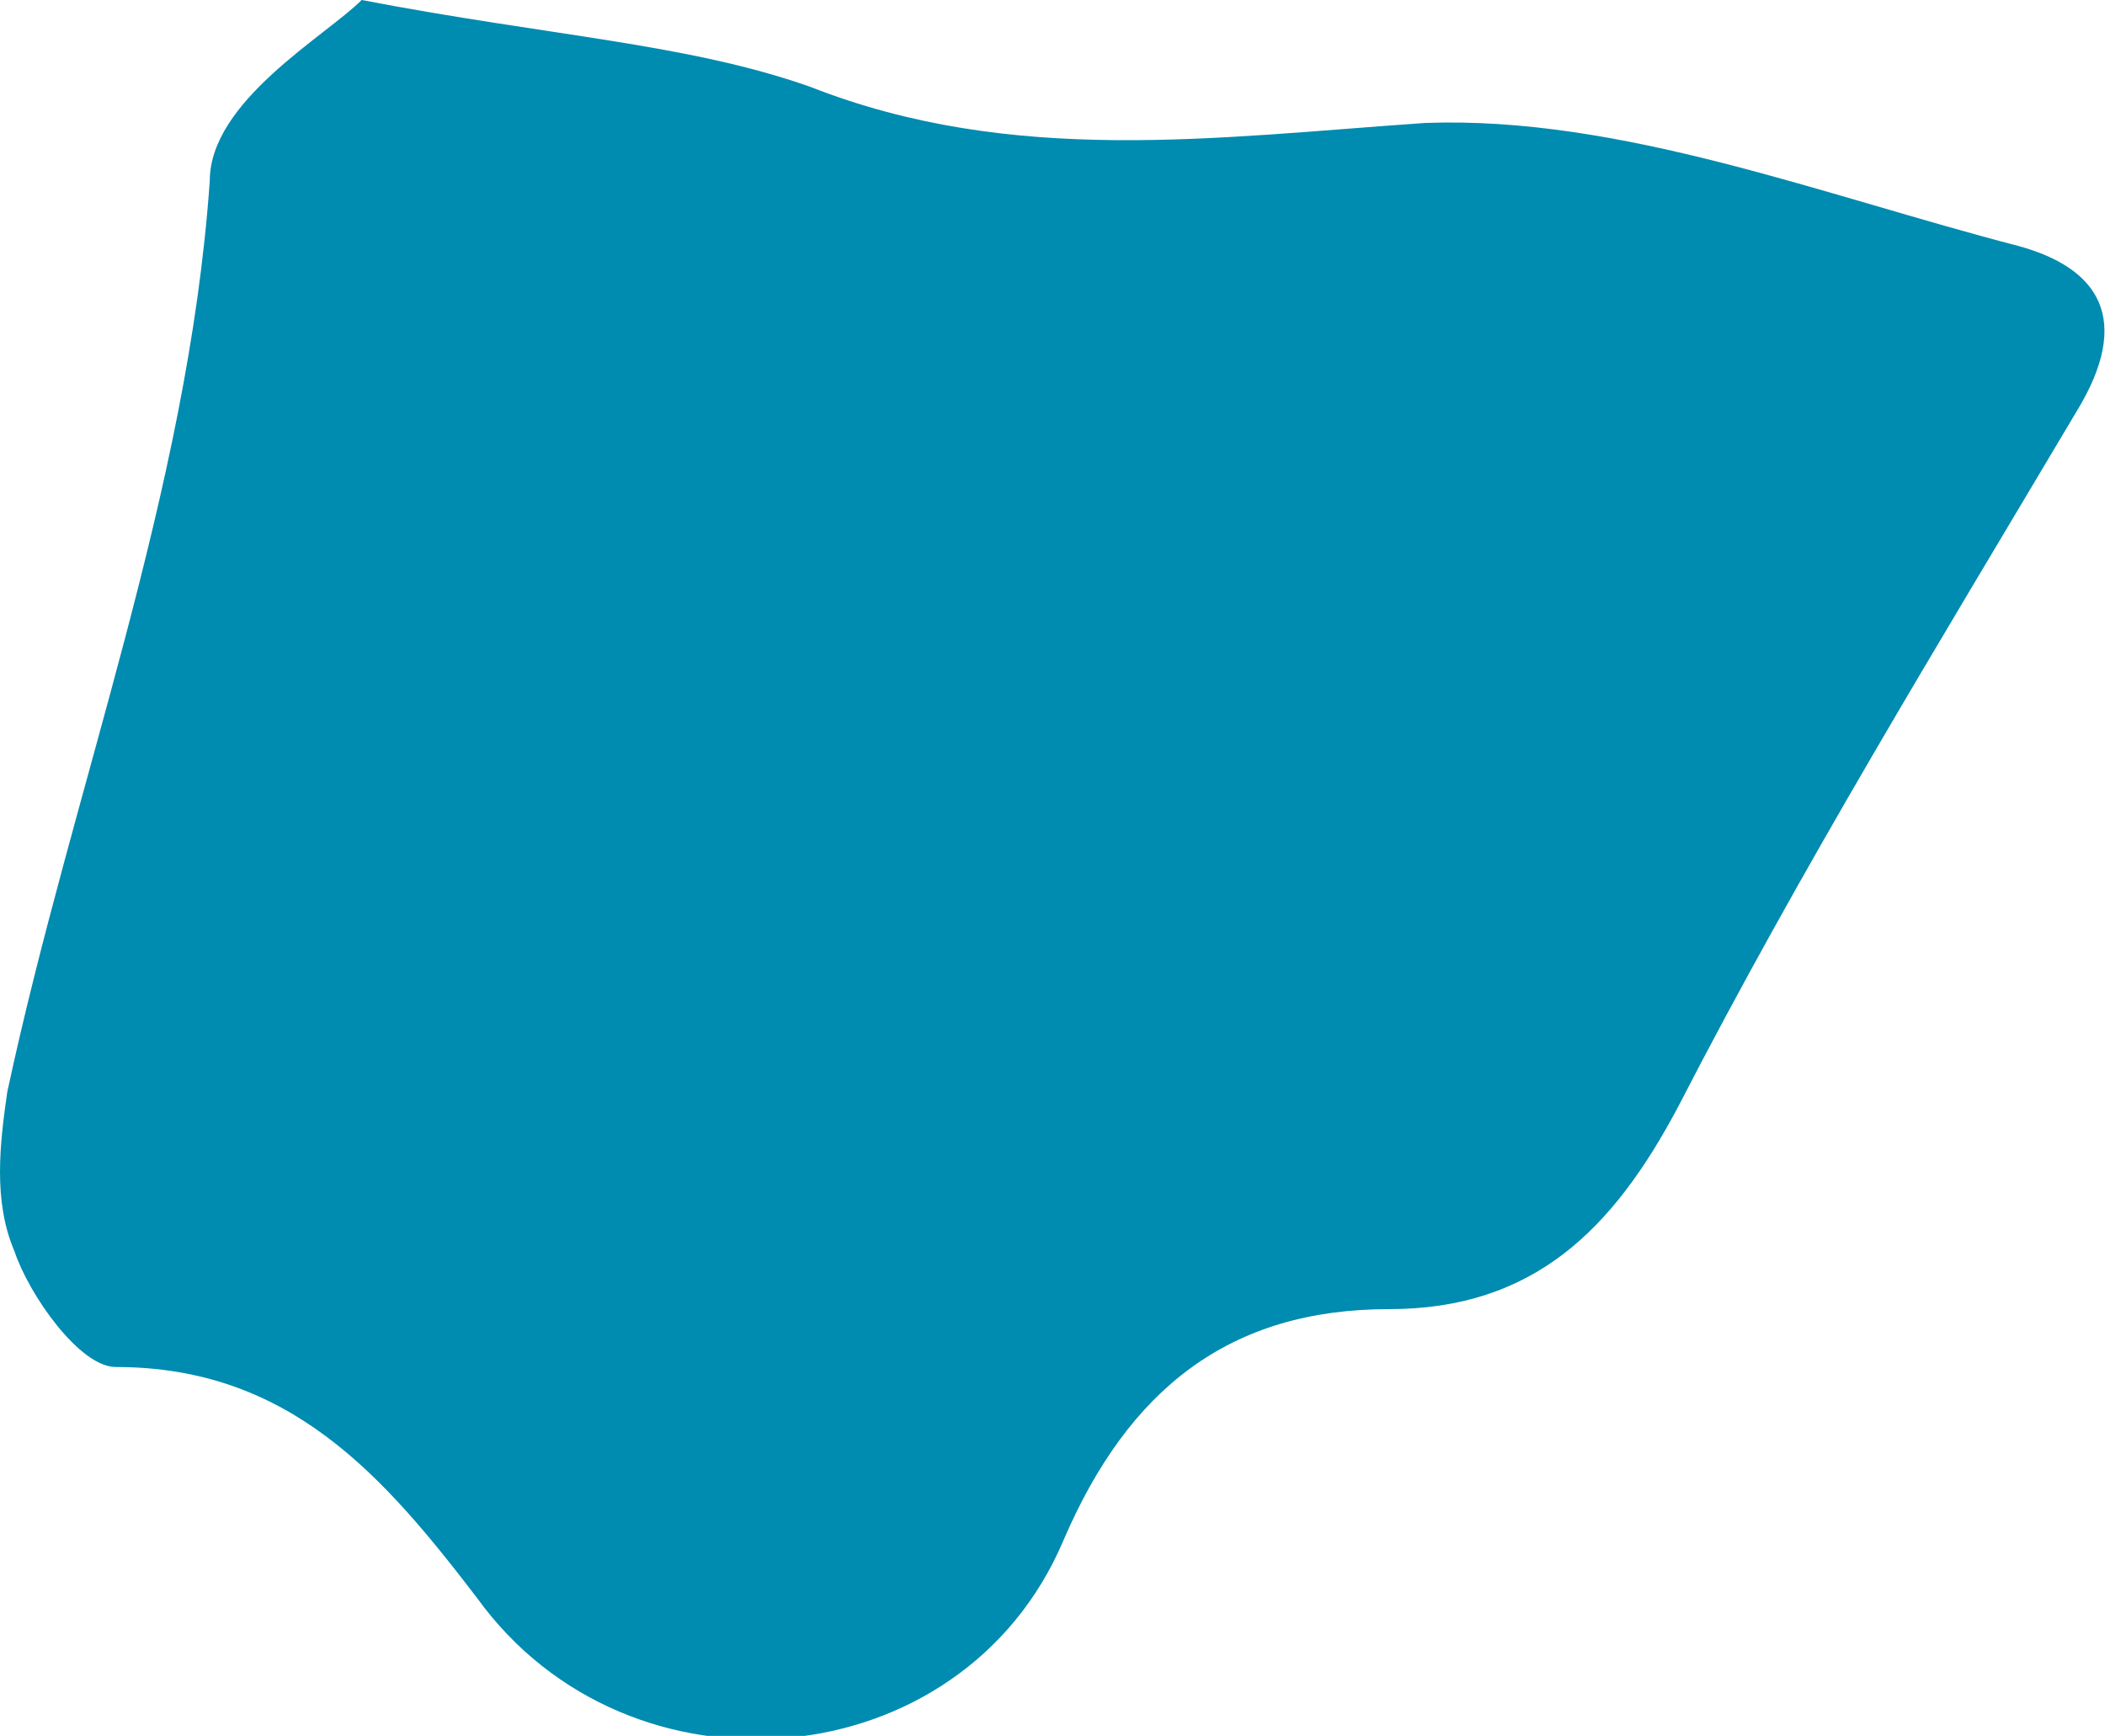 <?xml version="1.0" encoding="utf-8"?>
<!-- Generator: Adobe Illustrator 19.2.1, SVG Export Plug-In . SVG Version: 6.00 Build 0)  -->
<svg version="1.1" id="Layer_1" xmlns="http://www.w3.org/2000/svg" xmlns:xlink="http://www.w3.org/1999/xlink" x="0px" y="0px"
	 viewBox="0 0 29.1 24" style="enable-background:new 0 0 29.1 24;" xml:space="preserve">
<style type="text/css">
	.st0{fill:#008BB0;}
</style>
<g id="NIGERIA">
	<path id="XMLID_1056_" class="st0" d="M5,0c2.6,0.5,4.5,0.6,6.2,1.2c2.8,1.1,5.6,0.7,8.5,0.5c2.7-0.1,5.5,1,8.2,1.7
		c1.1,0.3,1.6,1,0.8,2.3c-1.9,3.2-3.8,6.3-5.5,9.6c-0.9,1.7-2,2.8-4,2.8c-2.2,0-3.6,1.1-4.5,3.2c-1.4,3.3-6,3.7-8.1,0.8
		c-1.3-1.7-2.6-3.2-5-3.2c-0.5,0-1.2-1-1.4-1.6c-0.3-0.7-0.2-1.5-0.1-2.2C1,10.9,2.6,6.8,2.9,2.5C2.9,1.4,4.5,0.5,5,0z"/>
</g>
<g id="Layer_1_1_">
</g>
</svg>
